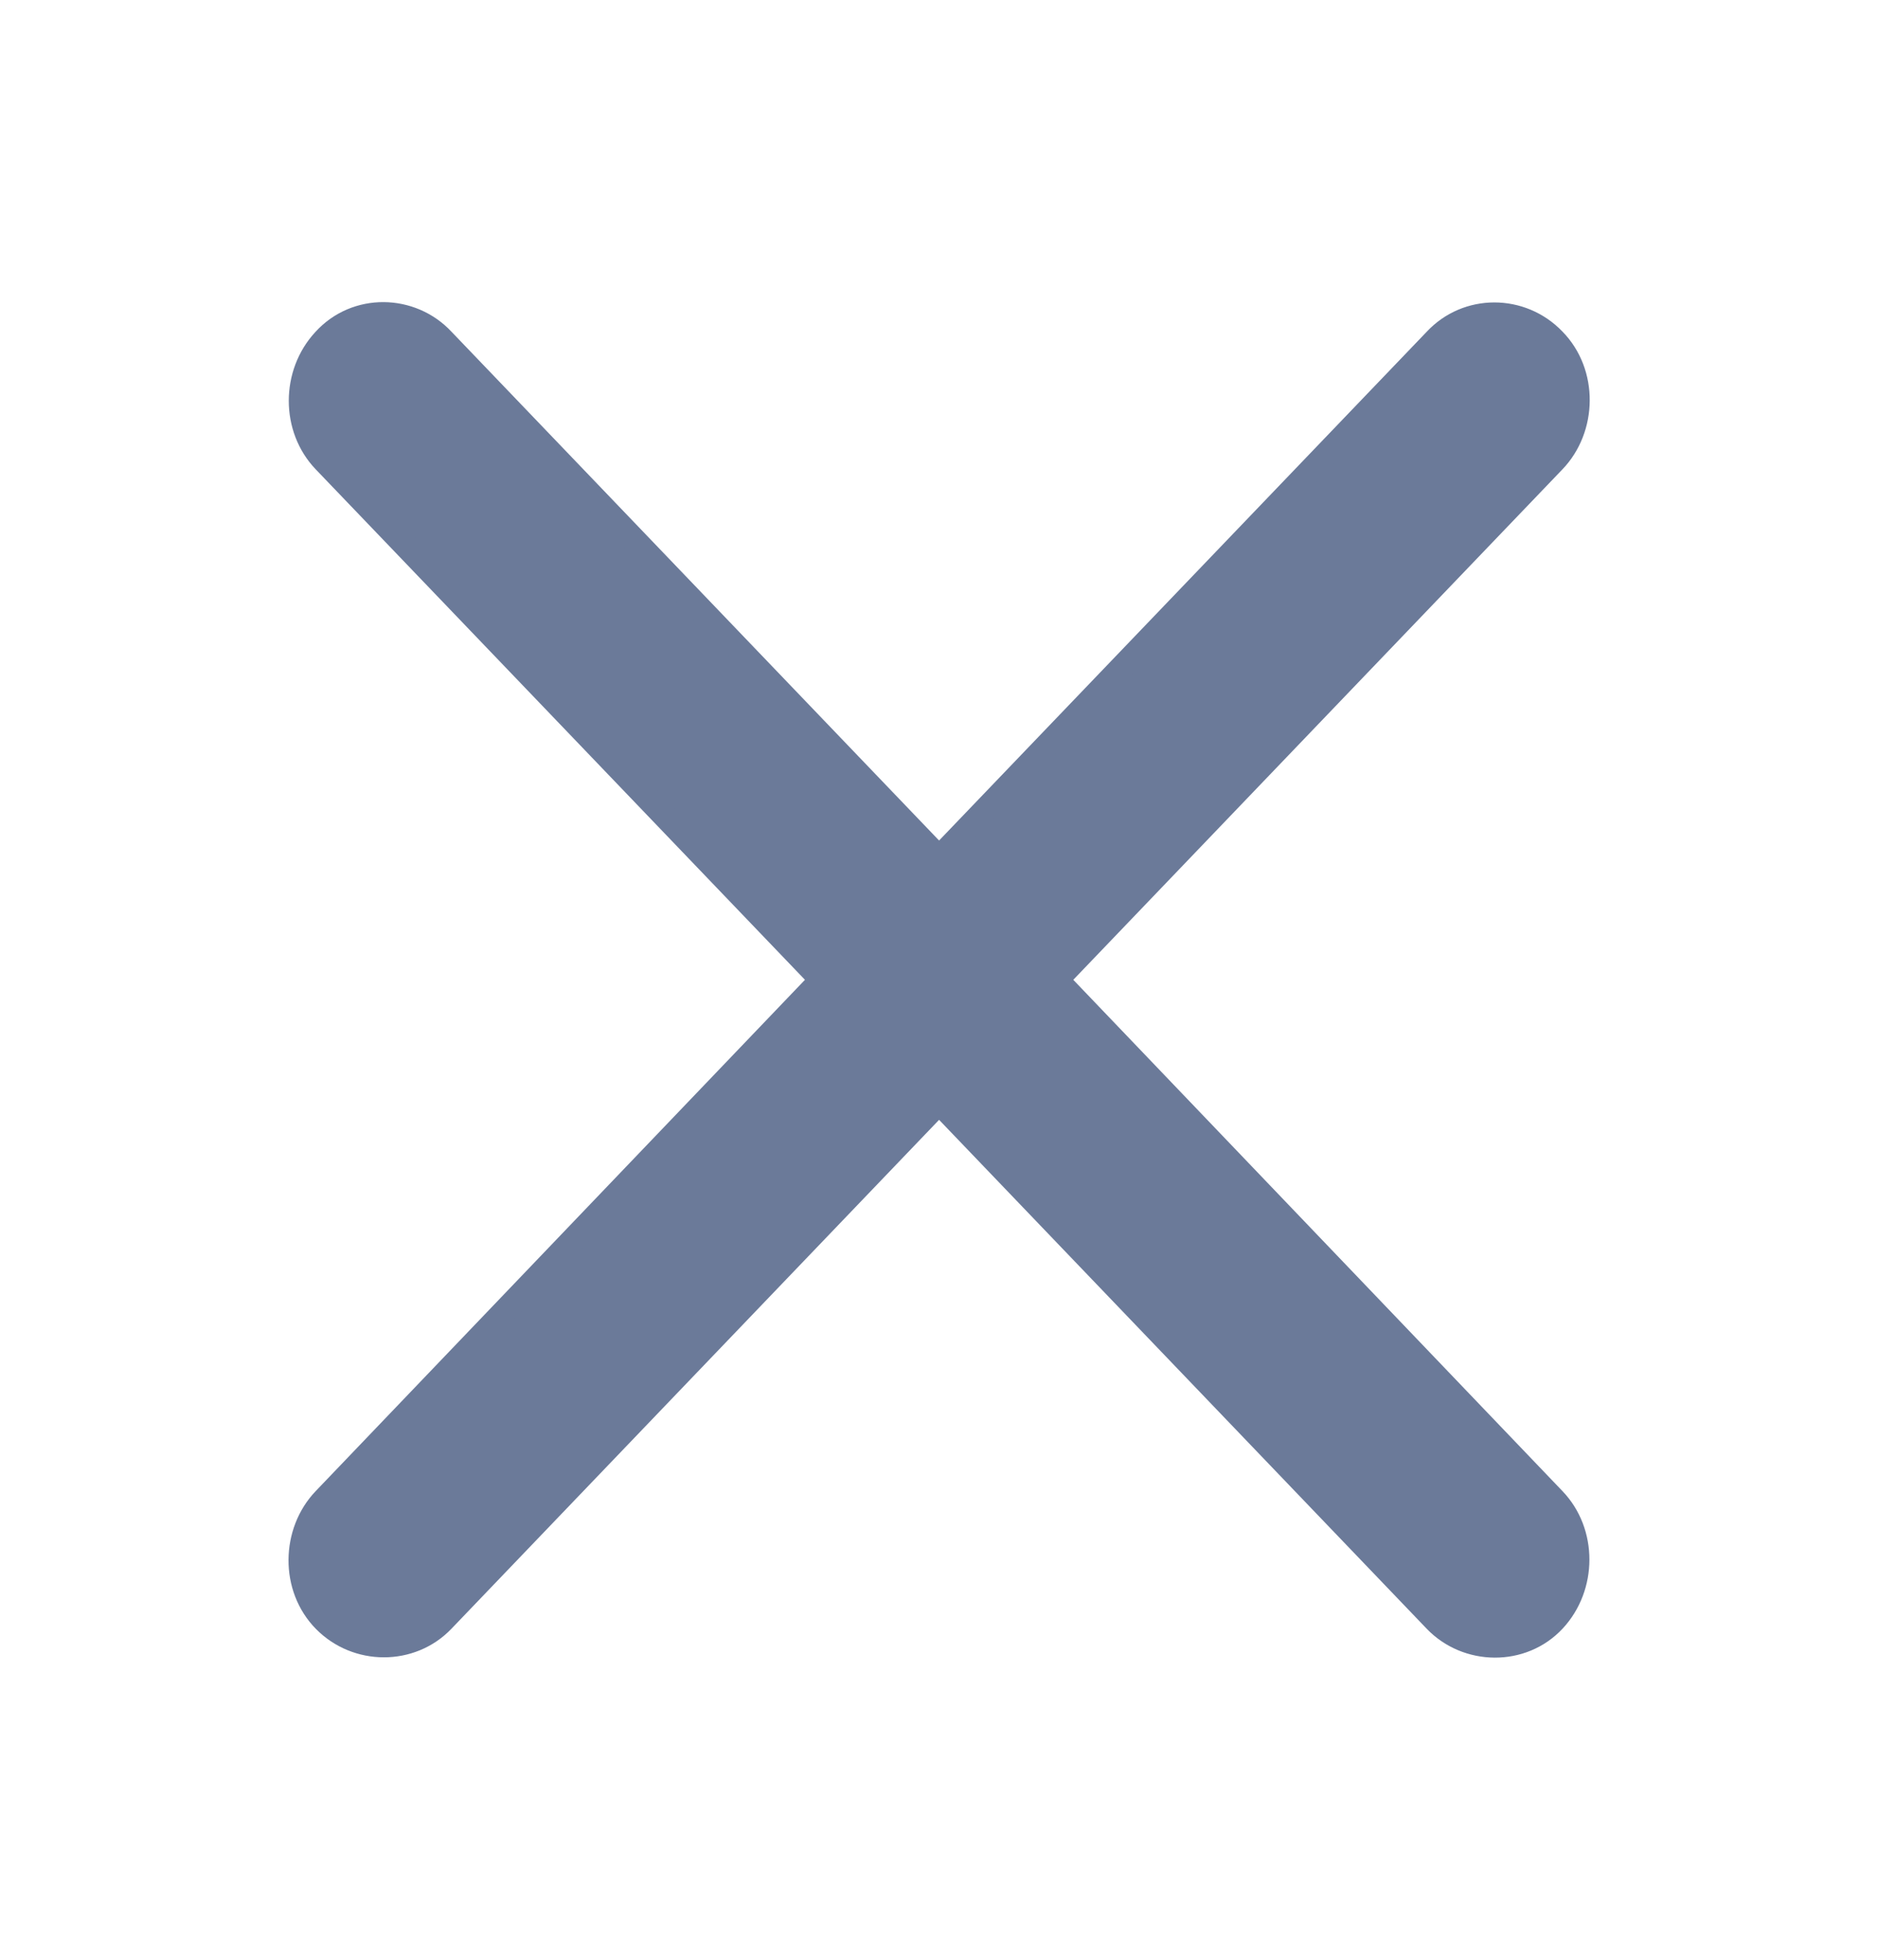 <svg width="23" height="24" viewBox="0 0 23 24" fill="none" xmlns="http://www.w3.org/2000/svg">
<path d="M3.975 18.364C3.975 18.364 3.975 18.364 3.975 18.364C3.593 18.763 3.579 19.441 3.977 19.844C4.373 20.246 5.032 20.248 5.42 19.843L11.501 13.497L17.582 19.843C17.968 20.245 18.639 20.26 19.029 19.841C19.41 19.431 19.413 18.765 19.027 18.364L12.937 11.999L19.027 5.644C19.41 5.245 19.424 4.568 19.027 4.164C18.63 3.751 17.971 3.749 17.582 4.166L11.501 10.51L5.421 4.166C5.035 3.752 4.363 3.737 3.973 4.167C3.592 4.577 3.59 5.242 3.975 5.644L10.066 11.999L3.975 18.364Z" fill="#6B7A99" stroke="#6B7A99" stroke-width="0.3"/>
</svg>
